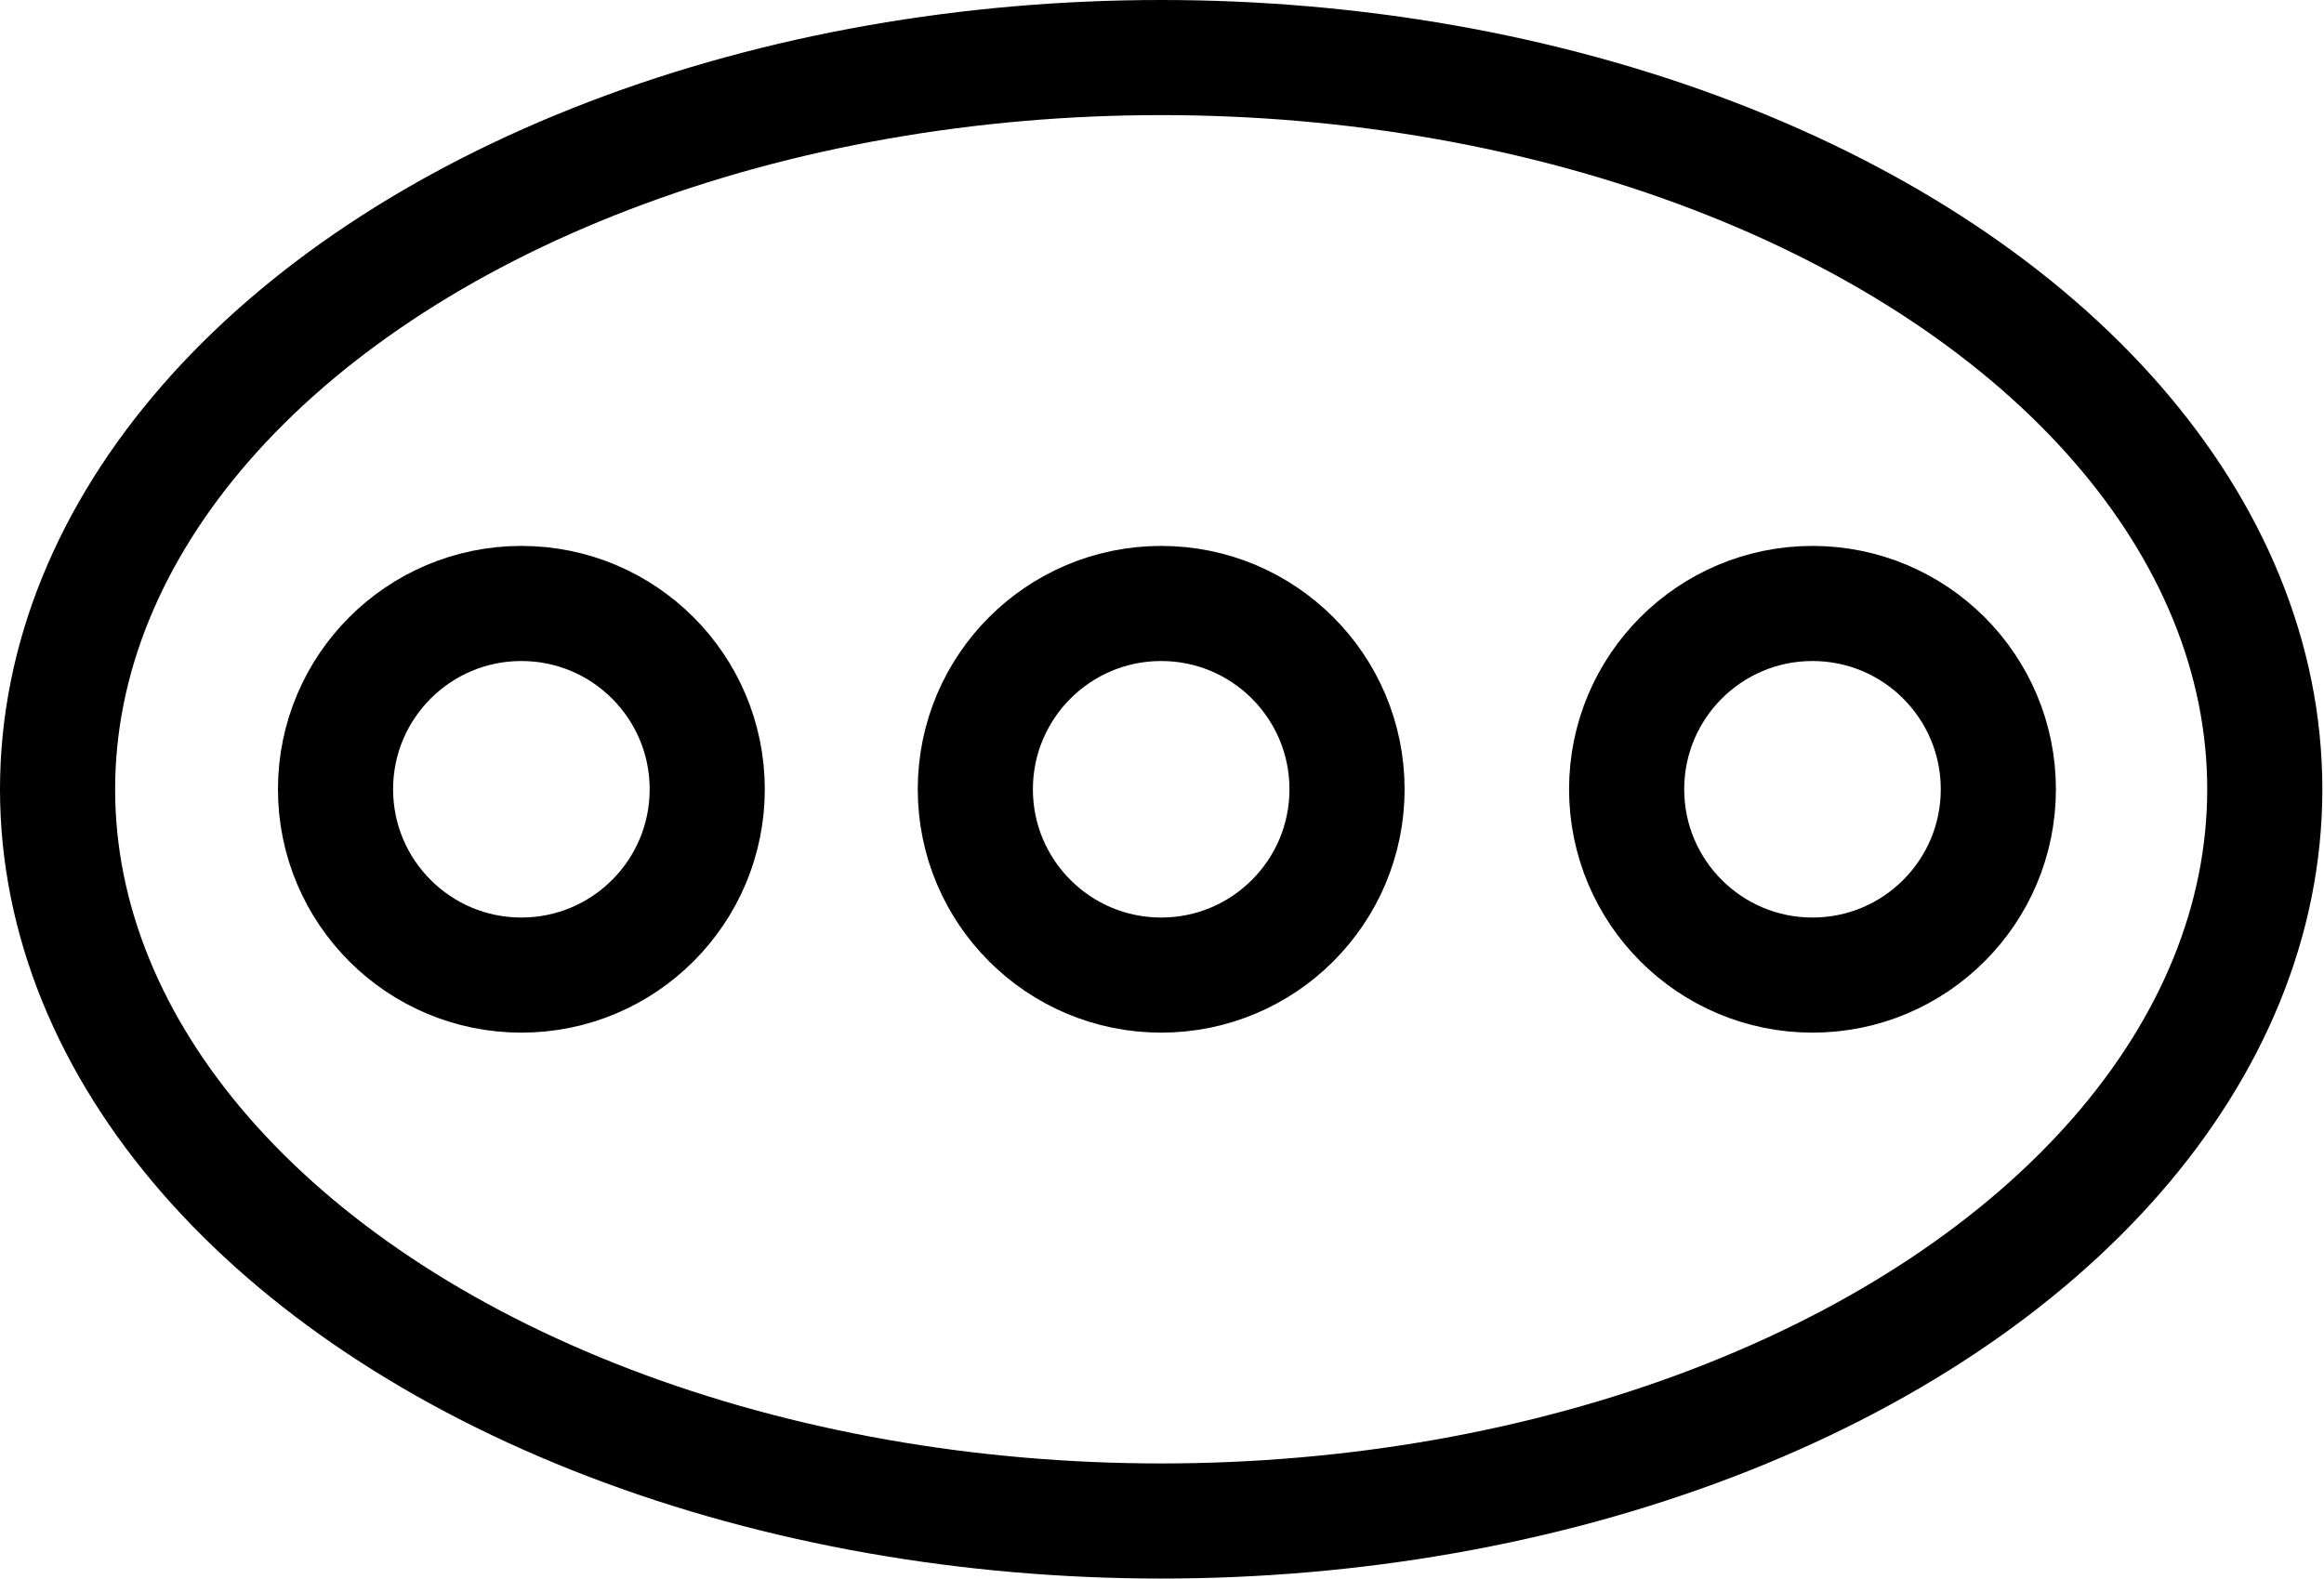 <?xml version="1.0" encoding="utf-8"?>
<!-- Generator: Adobe Illustrator 24.1.0, SVG Export Plug-In . SVG Version: 6.00 Build 0)  -->
<svg version="1.1" id="b27de405-f879-49fd-bb05-cbc5fce425ec"
	 xmlns="http://www.w3.org/2000/svg" xmlns:xlink="http://www.w3.org/1999/xlink" x="0px" y="0px" viewBox="0 0 141.3 96"
	 style="enable-background:new 0 0 141.3 96;" xml:space="preserve">
<style type="text/css">
	.st0{fill:none;stroke:#000000;stroke-width:7;stroke-miterlimit:10;}
</style>
<ellipse class="st0" cx="70.6" cy="48" rx="67.1" ry="44.5"/>
<circle class="st0" cx="31.7" cy="48" r="11.3"/>
<circle class="st0" cx="70.6" cy="48" r="11.3"/>
<circle class="st0" cx="110.2" cy="48" r="11.3"/>
</svg>
